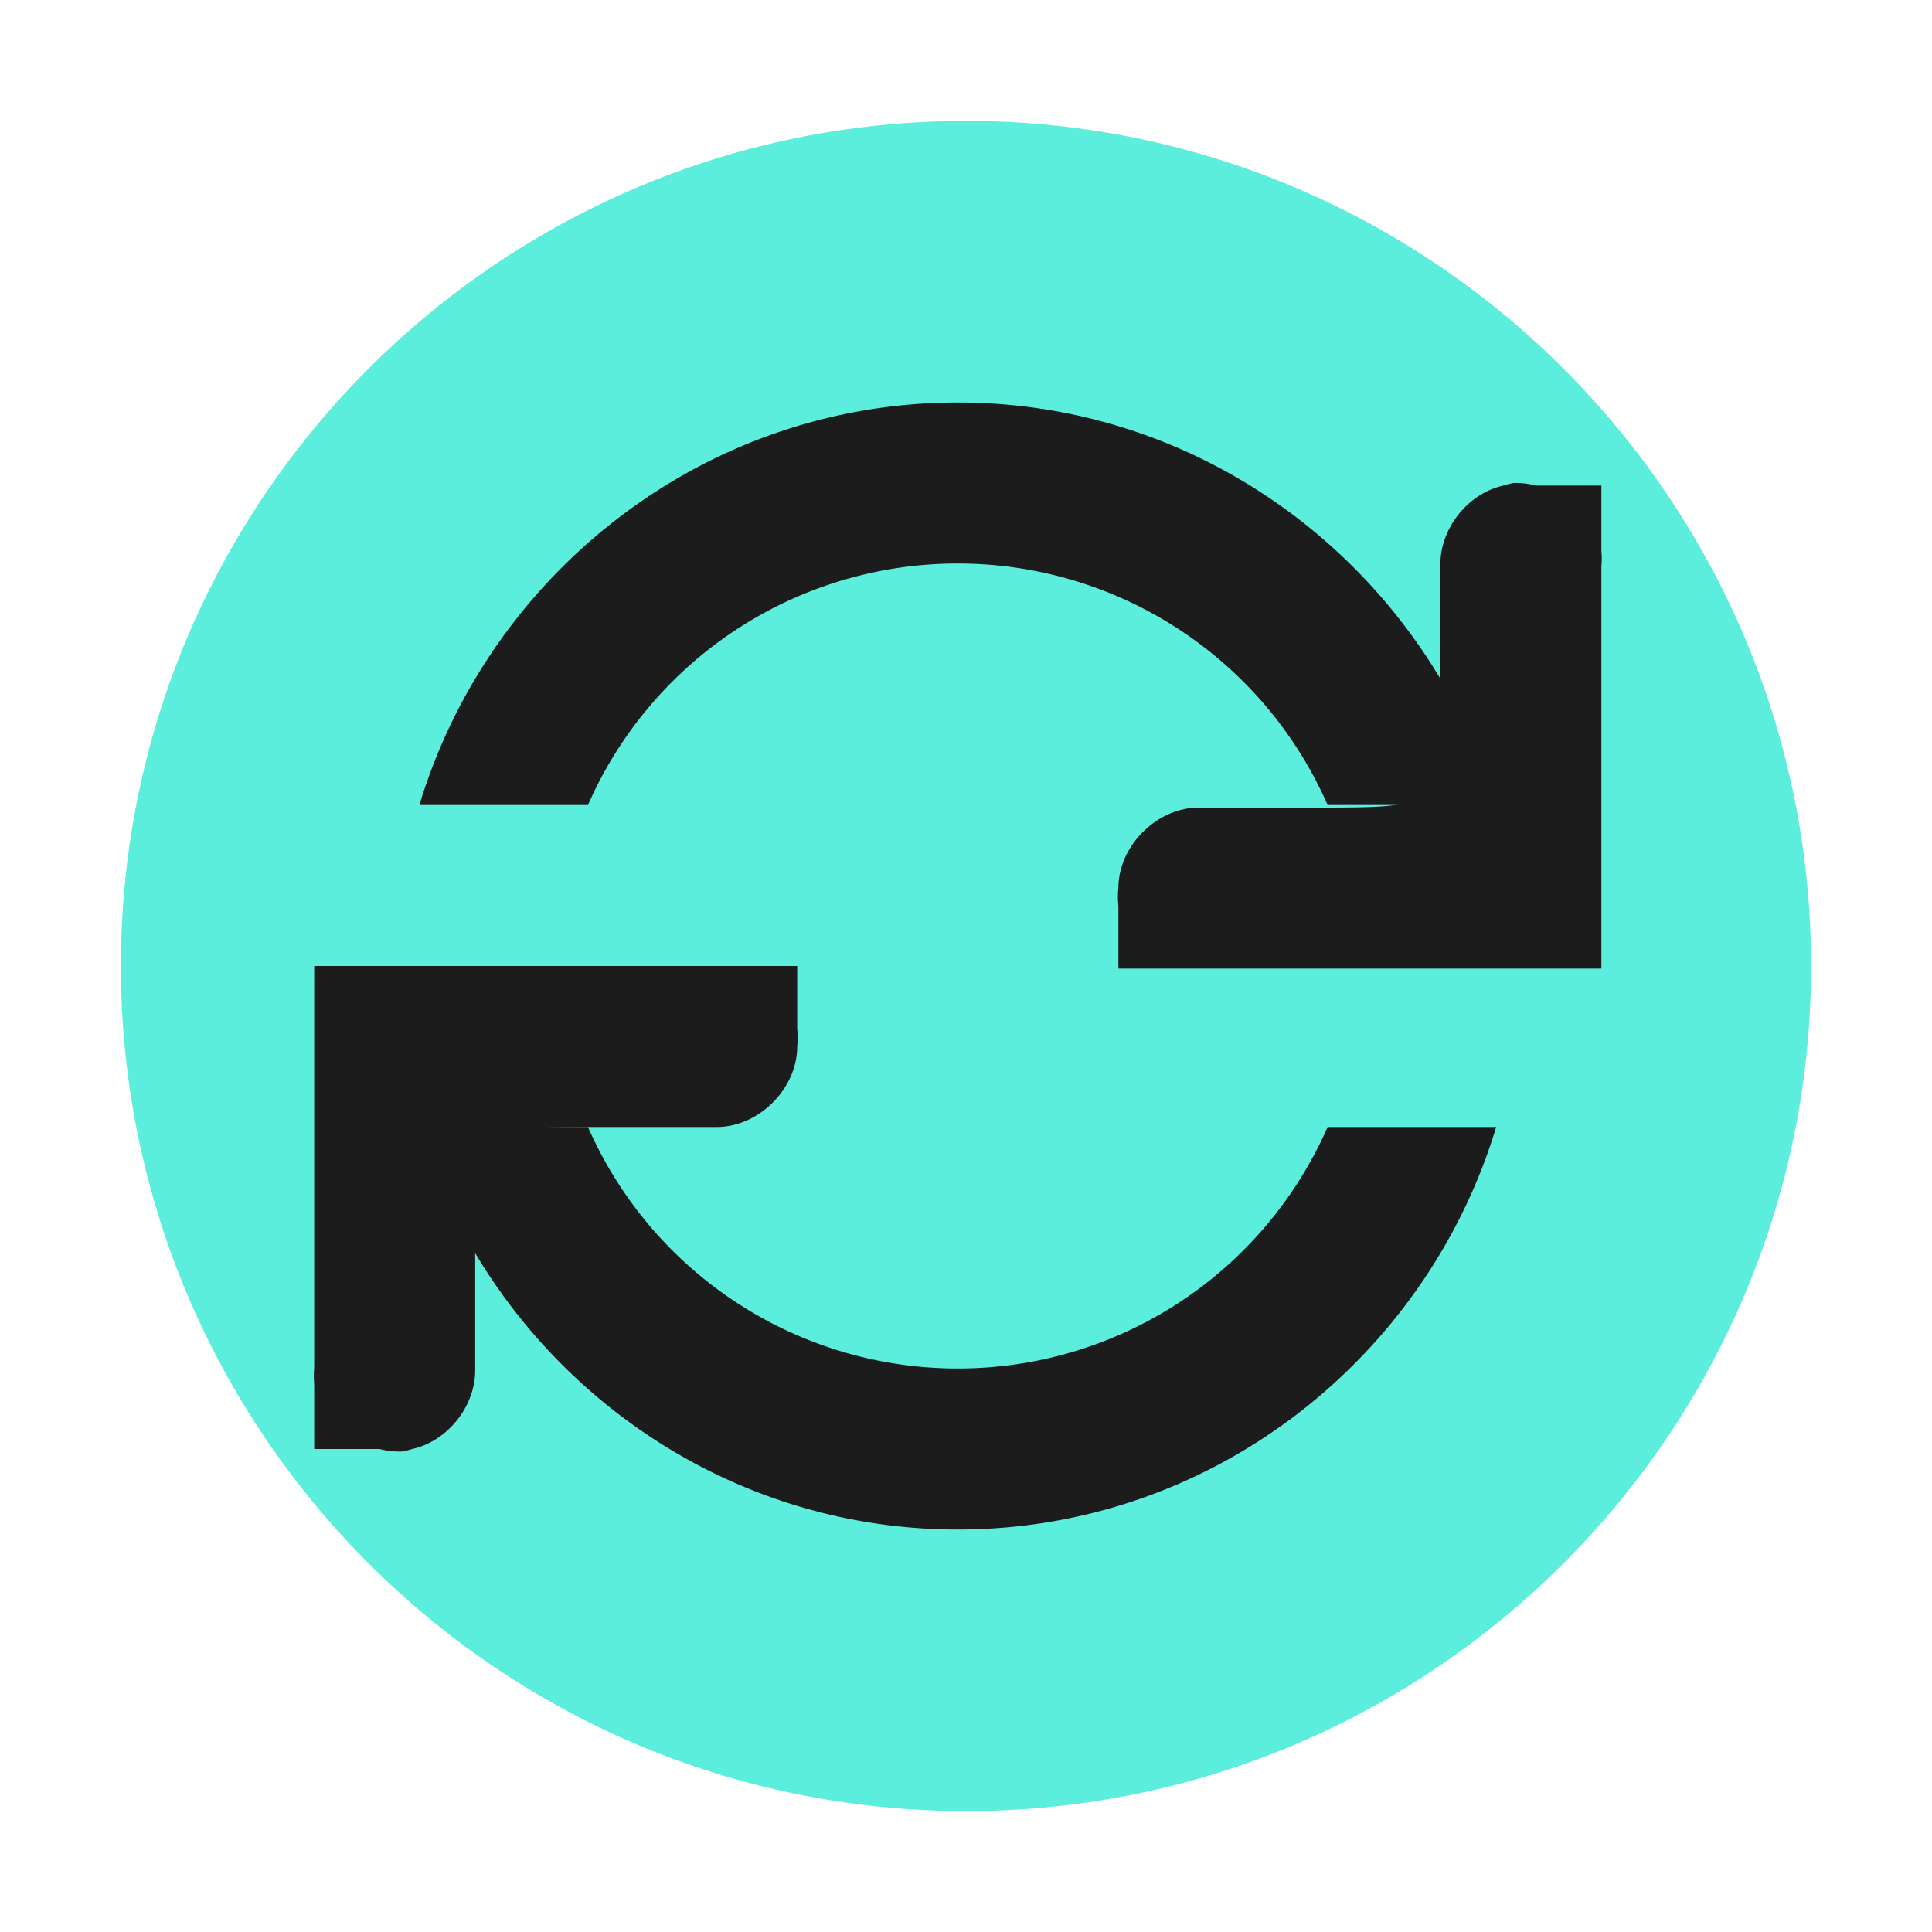 <?xml version="1.0" encoding="UTF-8" standalone="no"?>
<svg
   xmlns:dc="http://purl.org/dc/elements/1.1/"
   xmlns:cc="http://creativecommons.org/ns#"
   xmlns:rdf="http://www.w3.org/1999/02/22-rdf-syntax-ns#"
   xmlns:svg="http://www.w3.org/2000/svg"
   xmlns="http://www.w3.org/2000/svg"
   xmlns:sodipodi="http://sodipodi.sourceforge.net/DTD/sodipodi-0.dtd"
   xmlns:inkscape="http://www.inkscape.org/namespaces/inkscape"
   width="24"
   height="24"
   version="1"
   id="svg10"
   sodipodi:docname="emblem-synchronizing.svg"
   inkscape:version="0.92.4 (5da689c313, 2019-01-14)">
  <defs
     id="defs14" />
  <sodipodi:namedview
     pagecolor="#1c1c1c"
     bordercolor="#666666"
     borderopacity="1"
     objecttolerance="10"
     gridtolerance="10"
     guidetolerance="10"
     inkscape:pageopacity="0"
     inkscape:pageshadow="2"
     inkscape:window-width="1160"
     inkscape:window-height="480"
     id="namedview12"
     showgrid="false"
     inkscape:zoom="9.8333333"
     inkscape:cx="1.0677966"
     inkscape:cy="12"
     inkscape:window-x="0"
     inkscape:window-y="25"
     inkscape:window-maximized="0"
     inkscape:current-layer="svg10" />
  <path
     d="M 12,1.502 C 6.207,1.502 1.502,6.208 1.502,12 1.502,17.792 6.208,22.498 12,22.498 17.793,22.498 22.498,17.792 22.498,12 22.498,6.207 17.792,1.502 12,1.502 Z"
     id="path2"
     inkscape:connector-curvature="0"
     style="fill:#5beedc" />
  <g
     font-weight="400"
     id="g8"
     style="font-weight:400;font-family:Sans;fill:#1c1c1c">
    <path
       d="m 18.8,6 a 1.047,1.047 0 0 0 -0.125,0.032 c -0.447,0.1 -0.793,0.542 -0.782,1 v 1.687 c 0.005,1.313 0.005,1.313 -1.562,1.313 h -1.438 c -0.523,0 -1,0.476 -1,1 a 1,1 0 0 0 0,0.218 v 0.782 h 6 v -5 a 0.979,0.979 0 0 0 0,-0.188 V 6.032 H 19.081 A 1.002,1.002 0 0 0 18.801,6 Z M 3.903,12 v 5 a 0.979,0.979 0 0 0 0,0.188 V 18 h 0.812 a 0.99,0.99 0 0 0 0.281,0.031 C 5.039,18.023 5.08,18.013 5.121,18 5.568,17.9 5.914,17.458 5.903,17 V 15.312 C 5.898,14 5.898,14 7.465,14 h 1.438 c 0.523,0 1,-0.476 1,-1 a 1,1 0 0 0 0,-0.219 V 12 Z"
       overflow="visible"
       style="color:#bebebe;text-indent:0;text-decoration:none;text-decoration-line:none;text-transform:none;overflow:visible"
       id="path4"
       inkscape:connector-curvature="0" />
    <path
       d="M 11.898,5 C 8.745,5 6.078,7.126 5.21,10 h 2.094 a 5.013,5.013 0 0 1 4.594,-3 5.013,5.013 0 0 1 4.594,3 h 2.094 C 17.717,7.126 15.05,5 11.898,5 Z M 5.21,14 c 0.87,2.874 3.535,5 6.688,5 3.153,0 5.82,-2.126 6.688,-5 h -2.094 a 5.013,5.013 0 0 1 -4.594,3 5.013,5.013 0 0 1 -4.594,-3 z"
       overflow="visible"
       style="text-indent:0;text-decoration:none;text-decoration-line:none;text-transform:none;overflow:visible"
       id="path6"
       inkscape:connector-curvature="0" />
  </g>
</svg>
